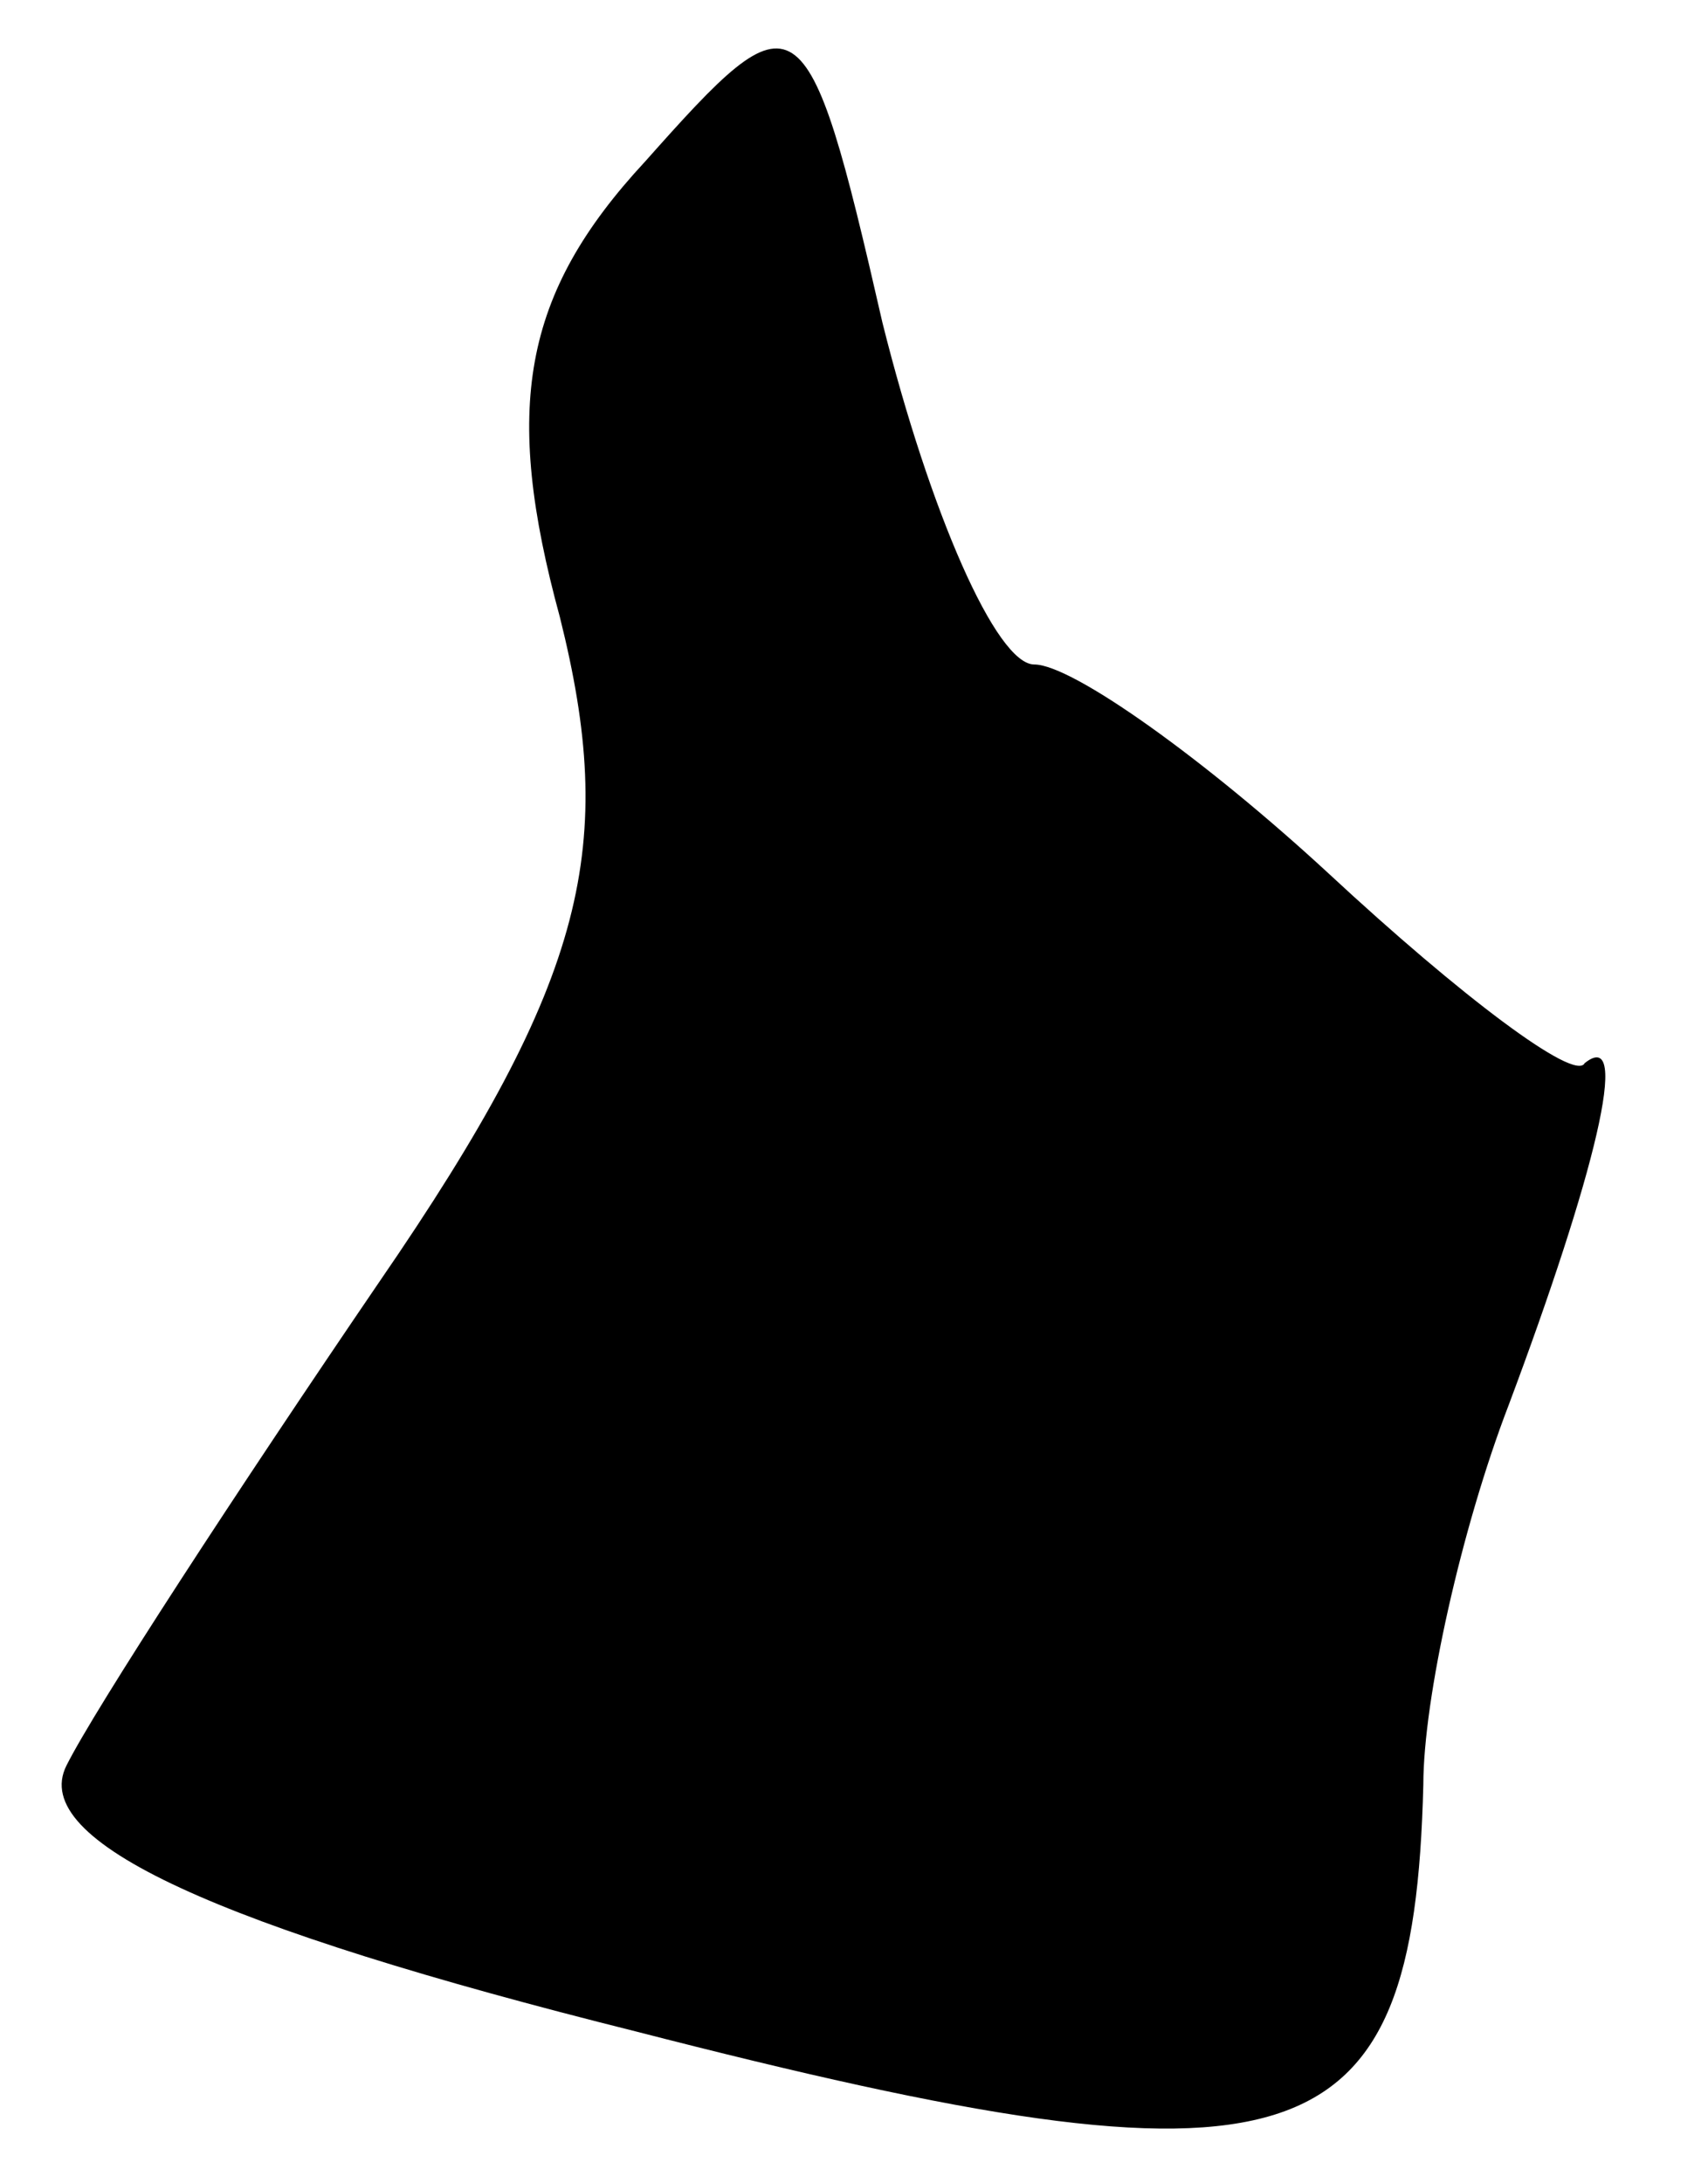 <?xml version="1.0" standalone="no"?>
<!DOCTYPE svg PUBLIC "-//W3C//DTD SVG 20010904//EN"
 "http://www.w3.org/TR/2001/REC-SVG-20010904/DTD/svg10.dtd">
<svg version="1.0" xmlns="http://www.w3.org/2000/svg"
 width="18pt" height="23pt" viewBox="0 0 18 23"
 preserveAspectRatio="xMidYMid meet">
<g transform="translate(0,23) scale(0.1,-0.1)"
fill="#000000" stroke="none">
<path fill="#000000" stroke="none" d="M68 213 c-13 -14 -15 -26 -9 -48 6 -24
3 -38 -19 -70 -15 -22 -30 -45 -33 -51 -4 -8 16 -17 60 -28 70 -18 82 -14 83
26 0 9 4 27 9 40 9 24 13 40 8 36 -1 -2 -13 7 -27 20 -13 12 -27 22 -31 22 -4
0 -11 16 -16 36 -8 35 -9 35 -25 17z"/>
</g>
</svg>
